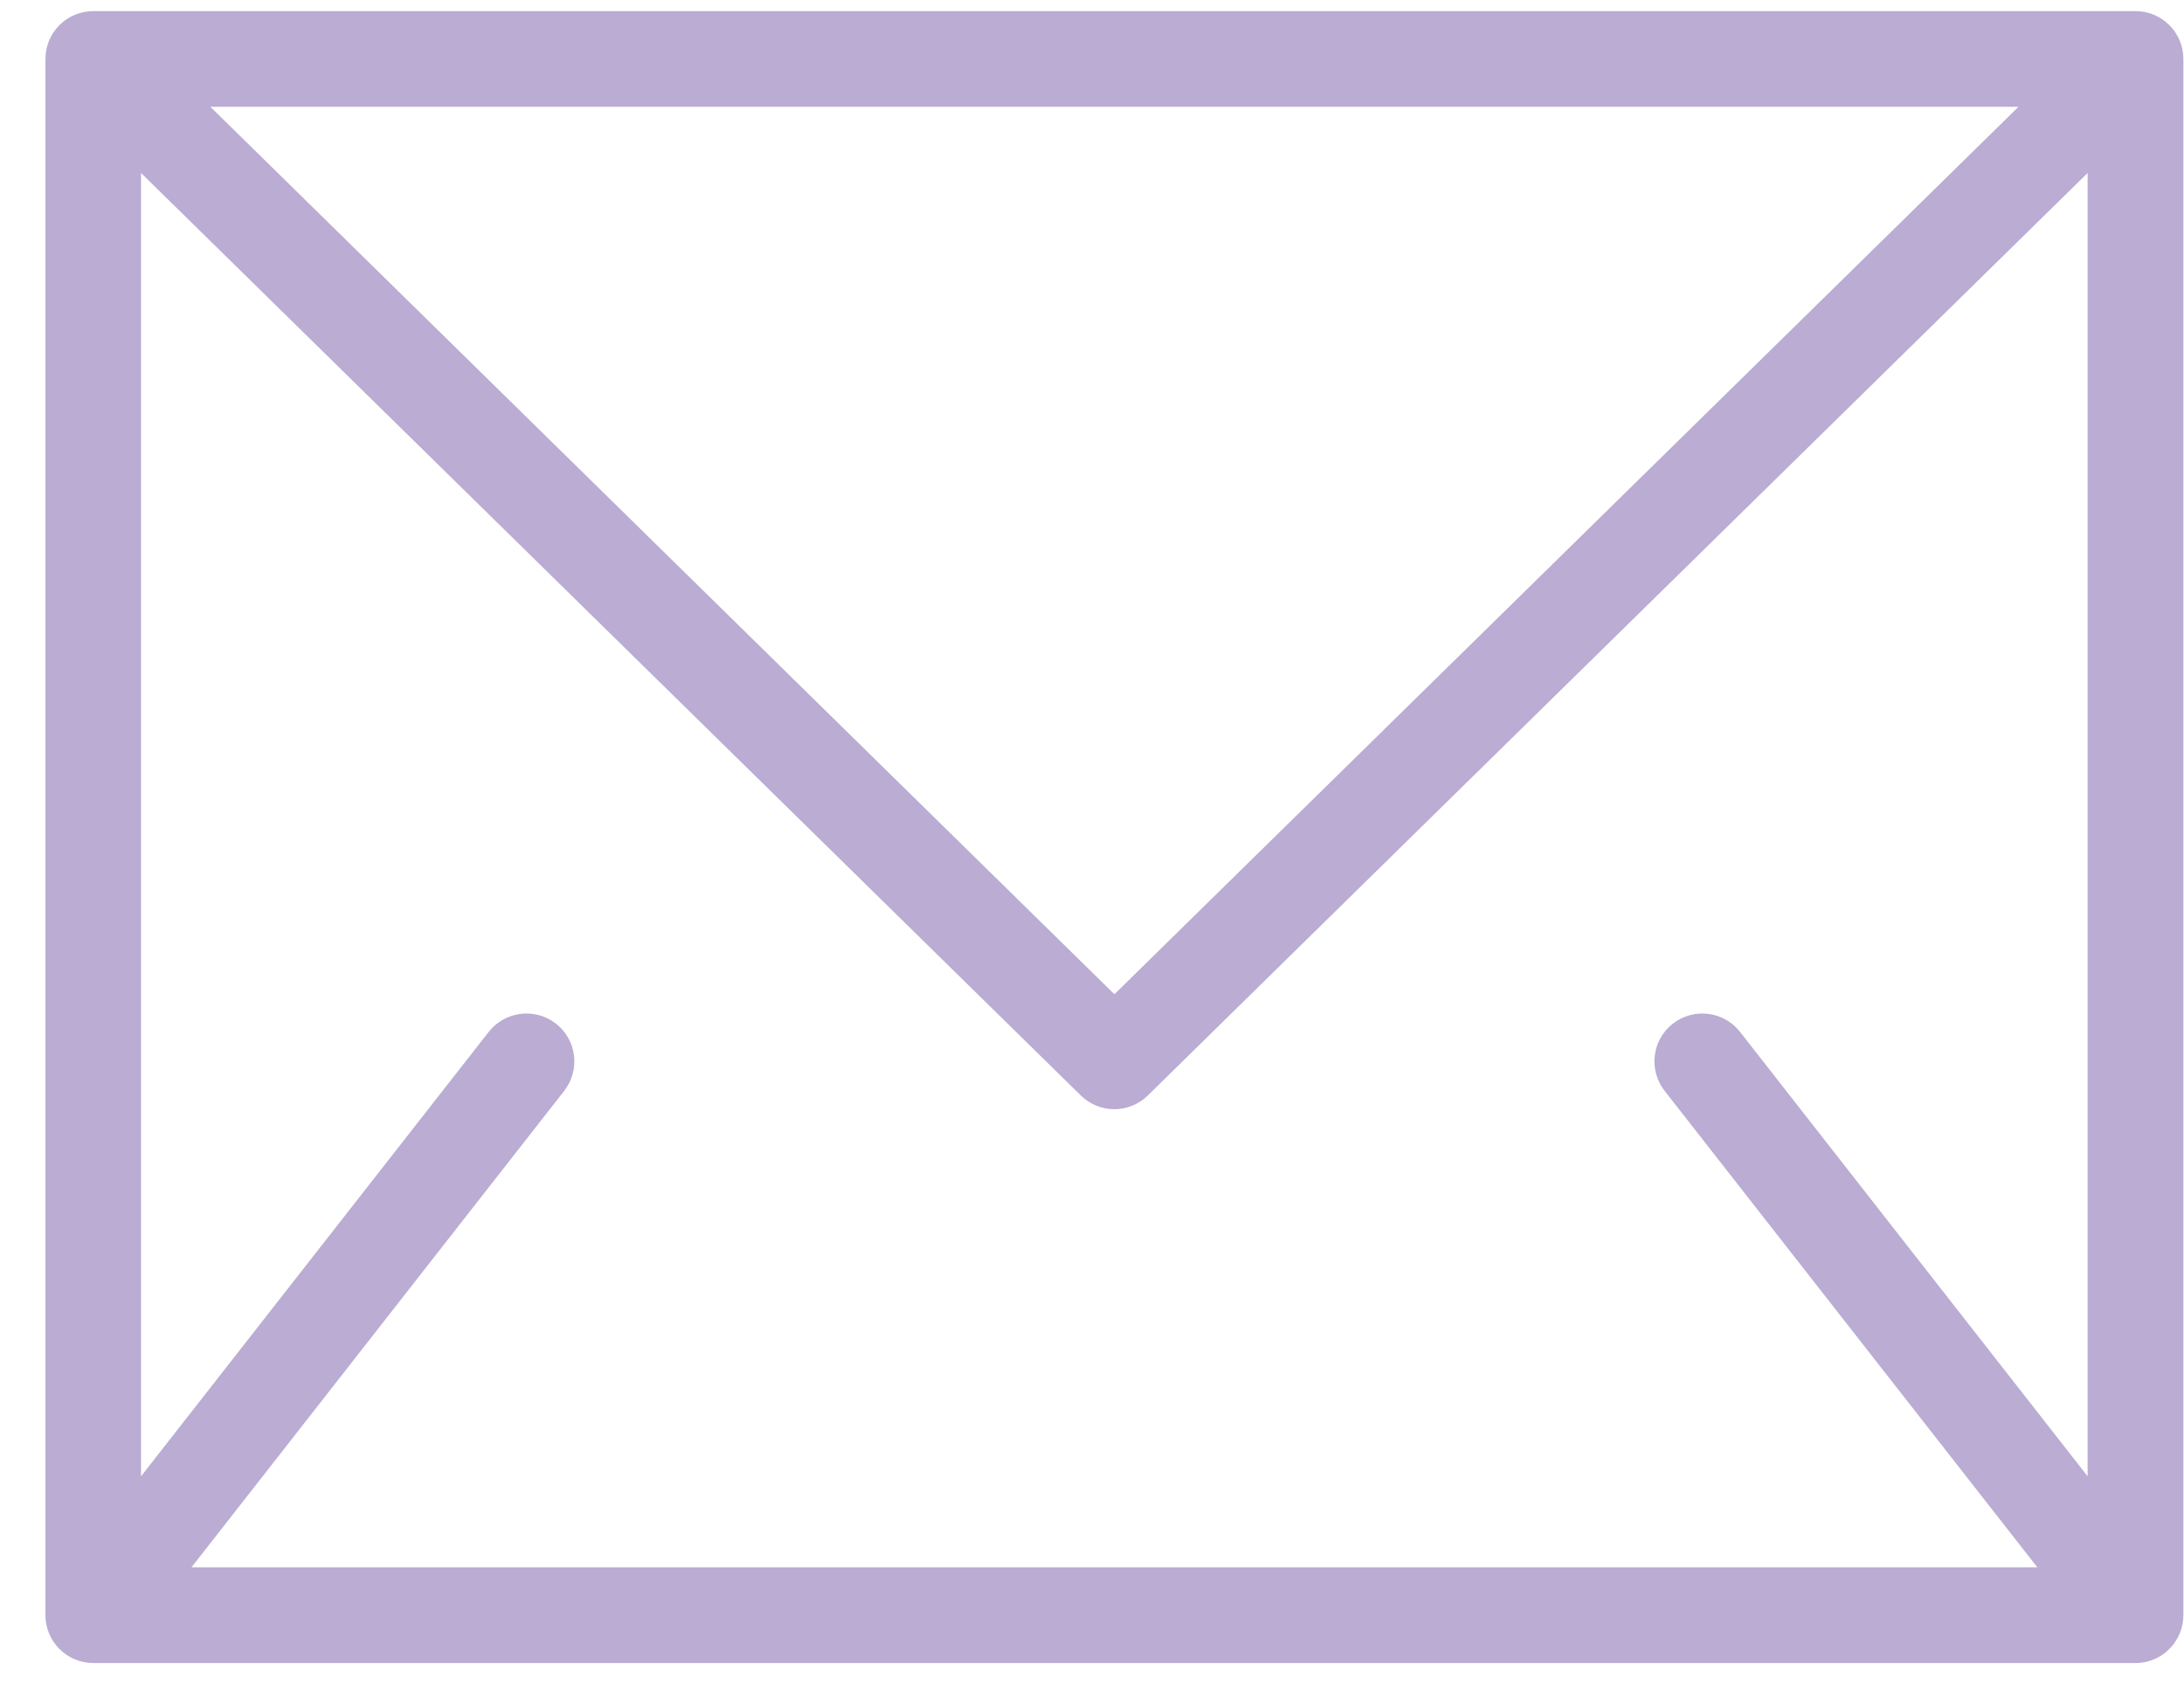 <svg width="31" height="24" viewBox="0 0 31 24" fill="none" xmlns="http://www.w3.org/2000/svg">
<path d="M30.312 0.158H1.324C0.949 0.158 0.645 0.462 0.645 0.837V22.931C0.645 23.306 0.949 23.611 1.324 23.611H30.312C30.687 23.611 30.991 23.306 30.991 22.931V0.837C30.991 0.462 30.687 0.158 30.312 0.158ZM24.698 14.65C24.467 14.355 24.04 14.303 23.744 14.534C23.448 14.765 23.397 15.192 23.628 15.488L28.918 22.252H2.718L8.008 15.488C8.239 15.192 8.187 14.765 7.892 14.534C7.596 14.303 7.169 14.355 6.937 14.65L2.002 20.96V2.456L15.341 15.553C15.473 15.682 15.645 15.748 15.816 15.748C15.988 15.748 16.16 15.683 16.292 15.553L29.632 2.456V20.96L24.698 14.65ZM2.986 1.516H28.651L15.818 14.116L2.986 1.516Z" fill="#BAACD2"/>
</svg>
